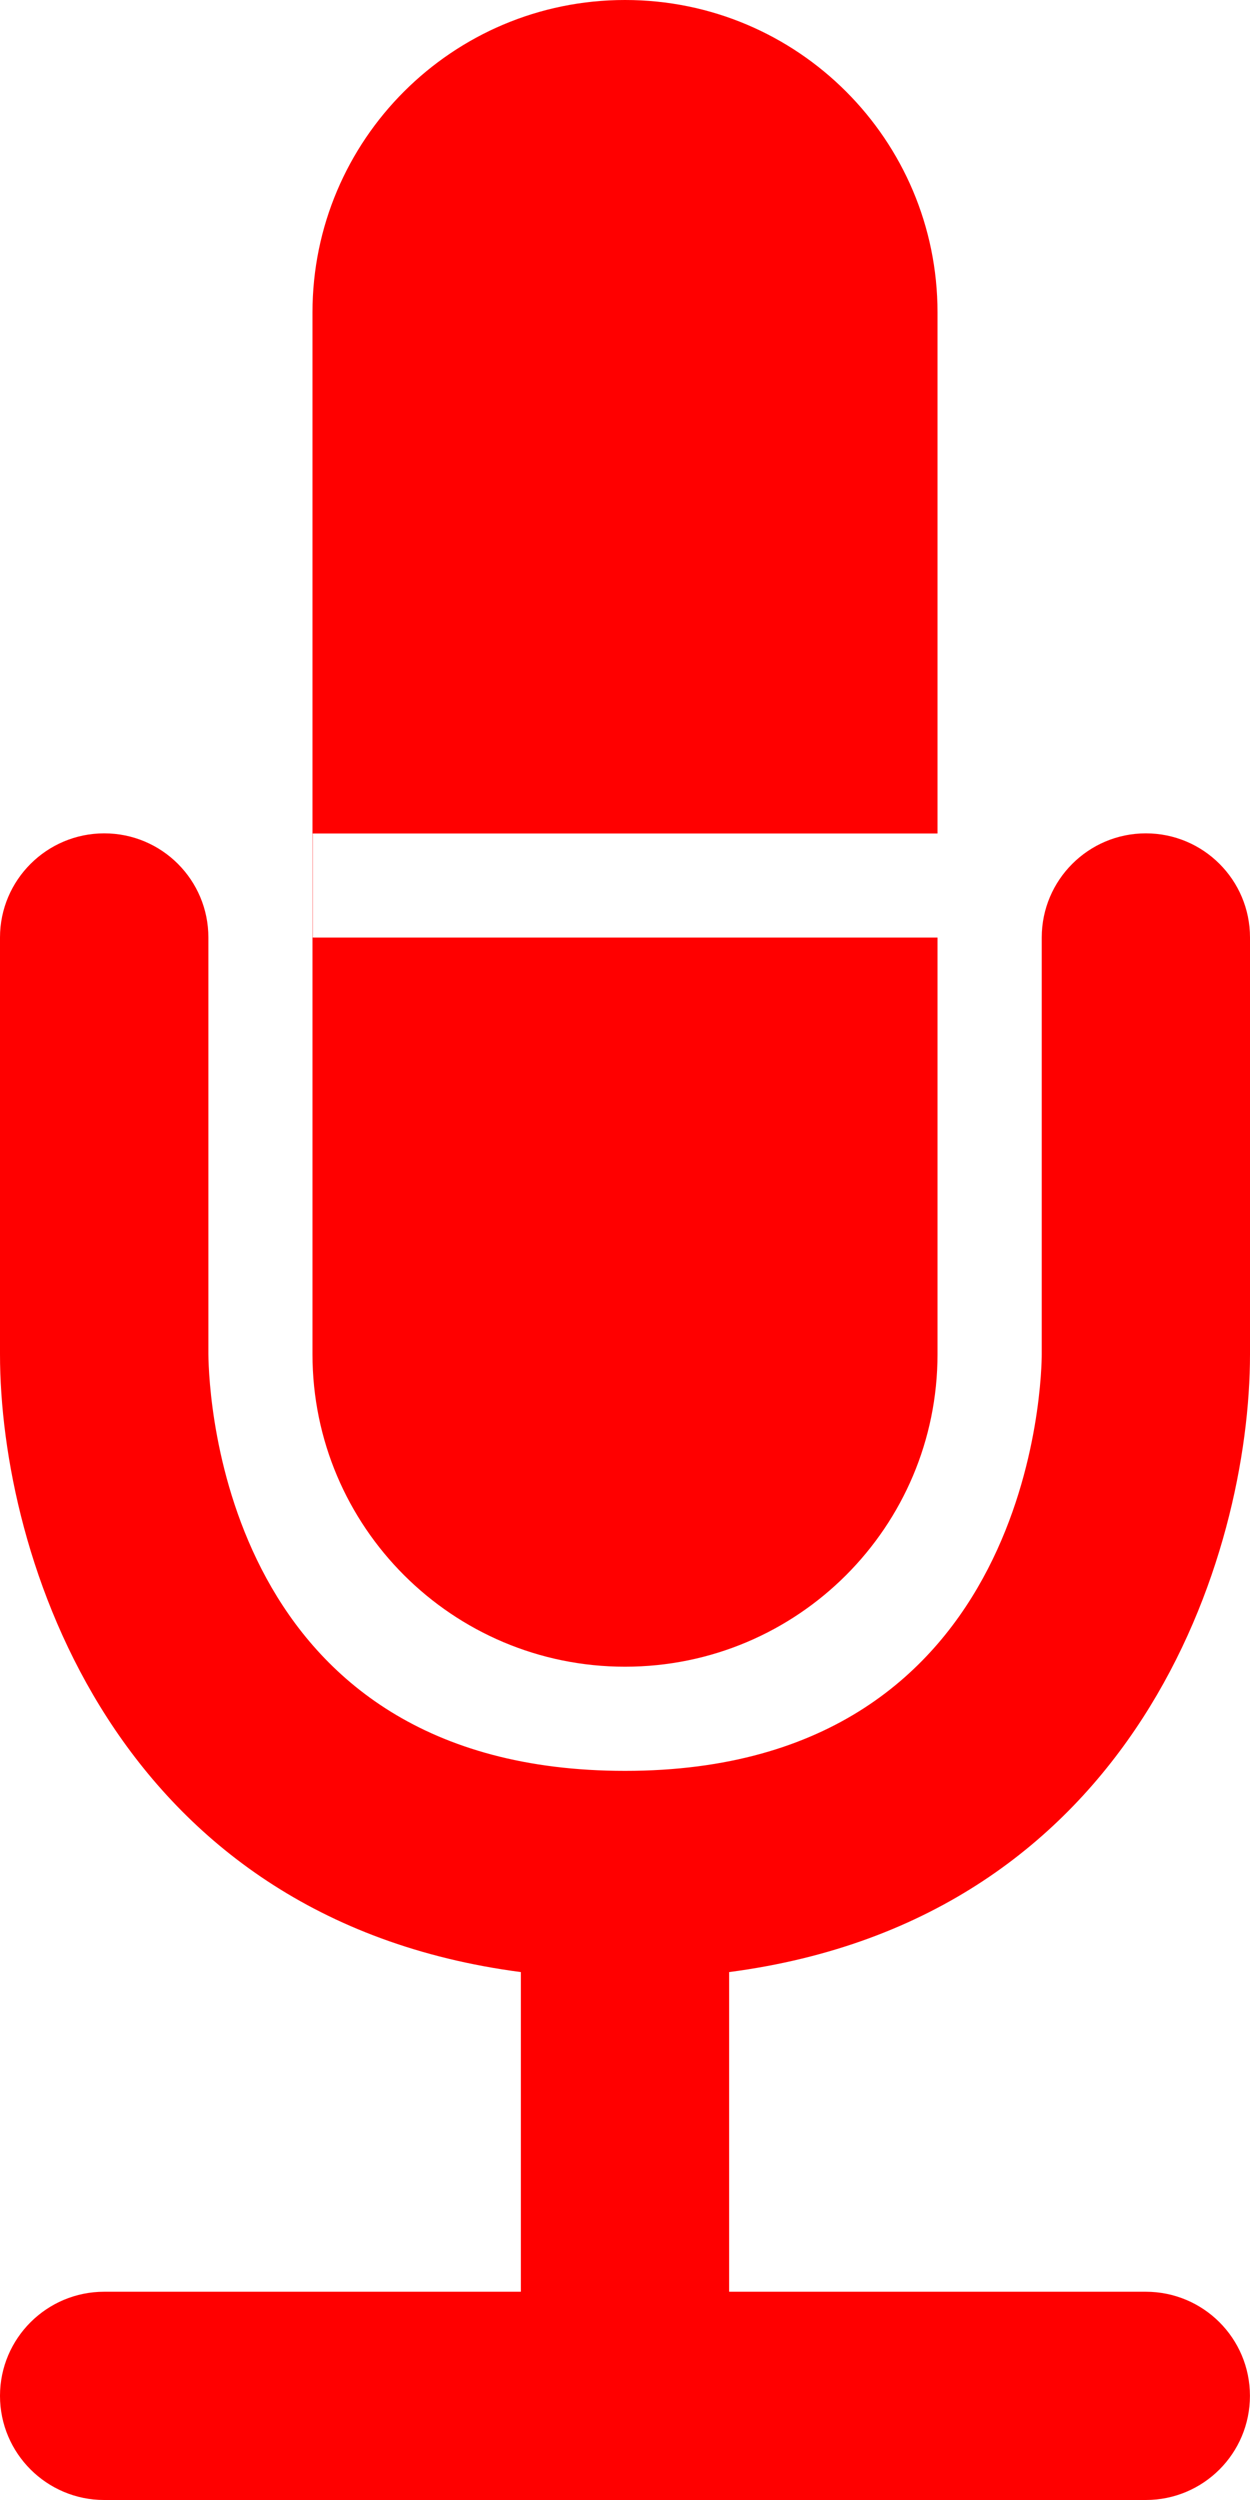 <?xml version="1.0" encoding="utf-8"?>
<!-- Generator: Adobe Illustrator 13.0.0, SVG Export Plug-In . SVG Version: 6.00 Build 14948)  -->
<!DOCTYPE svg PUBLIC "-//W3C//DTD SVG 1.1//EN" "http://www.w3.org/Graphics/SVG/1.1/DTD/svg11.dtd">
<svg version="1.1" id="Layer_1" xmlns="http://www.w3.org/2000/svg" xmlns:xlink="http://www.w3.org/1999/xlink" x="0px" y="0px"
	 width="19.333px" height="38.667px" viewBox="0 0 19.333 38.667" enable-background="new 0 0 19.333 38.667" xml:space="preserve">
<path fill-rule="evenodd" clip-rule="evenodd" fill="#FF0000" d="M19.333,20.945V14.5c0-0.89-0.721-1.611-1.611-1.611
	c-0.887,0-1.61,0.721-1.61,1.611v6.445c0,0.261-0.072,6.444-6.444,6.444c-6.206,0-6.438-5.793-6.445-6.444V14.5
	c0-0.89-0.72-1.611-1.611-1.611C0.724,12.889,0,13.61,0,14.5v6.445c0,3.093,1.744,8.729,8.056,9.556v4.944H1.611
	c-0.887,0-1.611,0.72-1.611,1.61s0.724,1.611,1.611,1.611h16.11c0.891,0,1.611-0.721,1.611-1.611s-0.721-1.61-1.611-1.61h-6.444
	v-4.944C17.593,29.674,19.333,24.038,19.333,20.945"/>
<path fill-rule="evenodd" clip-rule="evenodd" fill="#FF0000" d="M9.667,25.778c2.672,0,4.833-2.165,4.833-4.833v-6.444H4.837v-1.61
	H14.5V4.832C14.5,2.164,12.339,0,9.667,0C6.998,0,4.833,2.164,4.833,4.832v16.114C4.833,23.613,6.998,25.778,9.667,25.778"/>
</svg>
